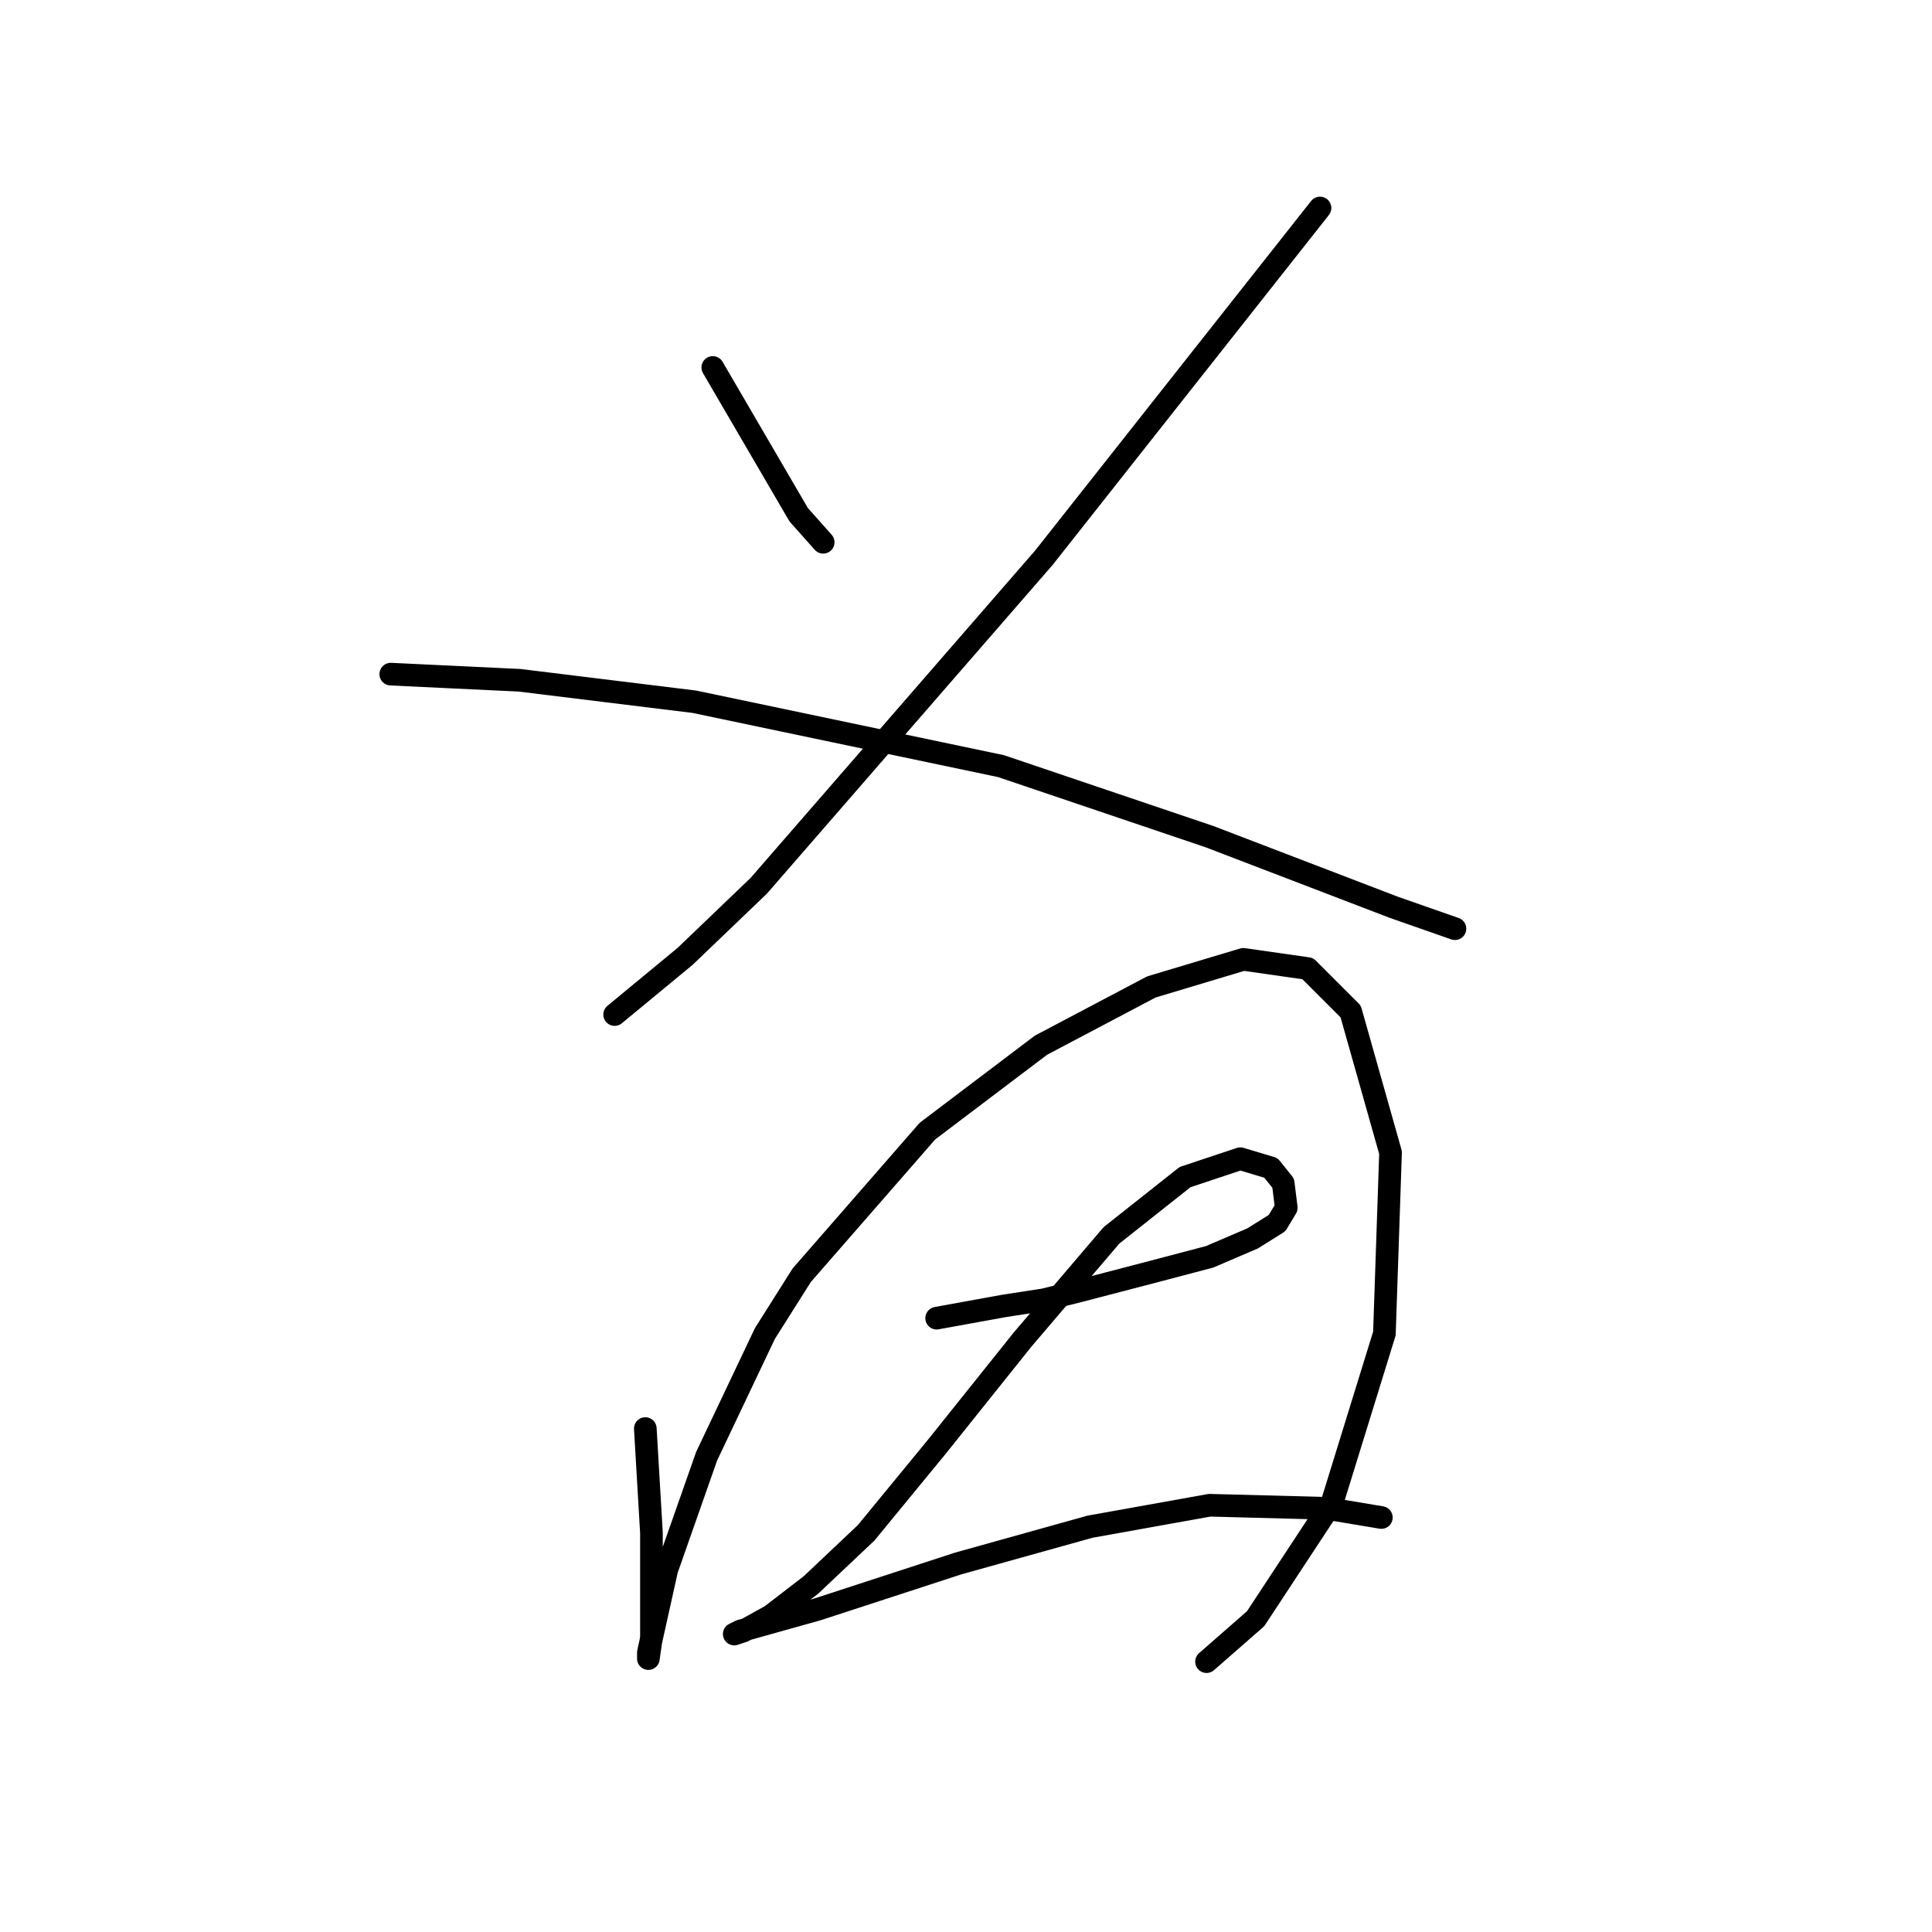<?xml version="1.0" standalone="no"?>
    <svg width="256" height="256" xmlns="http://www.w3.org/2000/svg" version="1.1">
    <polyline stroke="black" stroke-width="3" stroke-linecap="round" fill="transparent" stroke-linejoin="round" points="94.447 48.691 100.136 58.443 105.825 68.196 109.076 71.853 109.076 71.853 " />
        <polyline stroke="black" stroke-width="3" stroke-linecap="round" fill="transparent" stroke-linejoin="round" points="174.908 27.56 156.621 50.722 138.335 73.885 100.543 117.366 90.79 126.713 81.443 134.434 81.443 134.434 " />
        <polyline stroke="black" stroke-width="3" stroke-linecap="round" fill="transparent" stroke-linejoin="round" points="51.779 89.327 60.312 89.734 68.846 90.14 92.009 92.985 132.646 101.518 160.278 110.865 184.66 120.211 192.788 123.056 192.788 123.056 " />
        <polyline stroke="black" stroke-width="3" stroke-linecap="round" fill="transparent" stroke-linejoin="round" points="85.507 189.293 85.913 196.201 86.32 203.11 86.32 213.675 86.32 216.926 85.913 219.771 85.913 218.958 88.352 207.986 93.634 192.951 101.355 176.696 106.232 168.975 122.893 149.876 137.928 138.497 152.557 130.777 164.748 127.119 173.282 128.338 178.971 134.027 184.254 152.72 183.441 176.696 176.533 199.046 166.374 214.488 159.872 220.177 159.872 220.177 " />
        <polyline stroke="black" stroke-width="3" stroke-linecap="round" fill="transparent" stroke-linejoin="round" points="124.112 174.664 128.582 173.851 133.052 173.039 138.335 172.226 143.211 171.007 152.557 168.569 160.278 166.537 165.968 164.099 169.218 162.067 170.438 160.035 170.031 156.784 168.406 154.752 164.342 153.533 157.027 155.971 147.275 163.692 135.49 177.509 124.112 191.731 114.765 203.11 107.451 210.018 102.168 214.081 98.511 216.113 97.292 216.52 98.104 216.113 108.264 213.269 126.956 207.173 144.43 202.297 160.278 199.452 175.72 199.859 183.035 201.078 183.035 201.078 " />
        </svg>